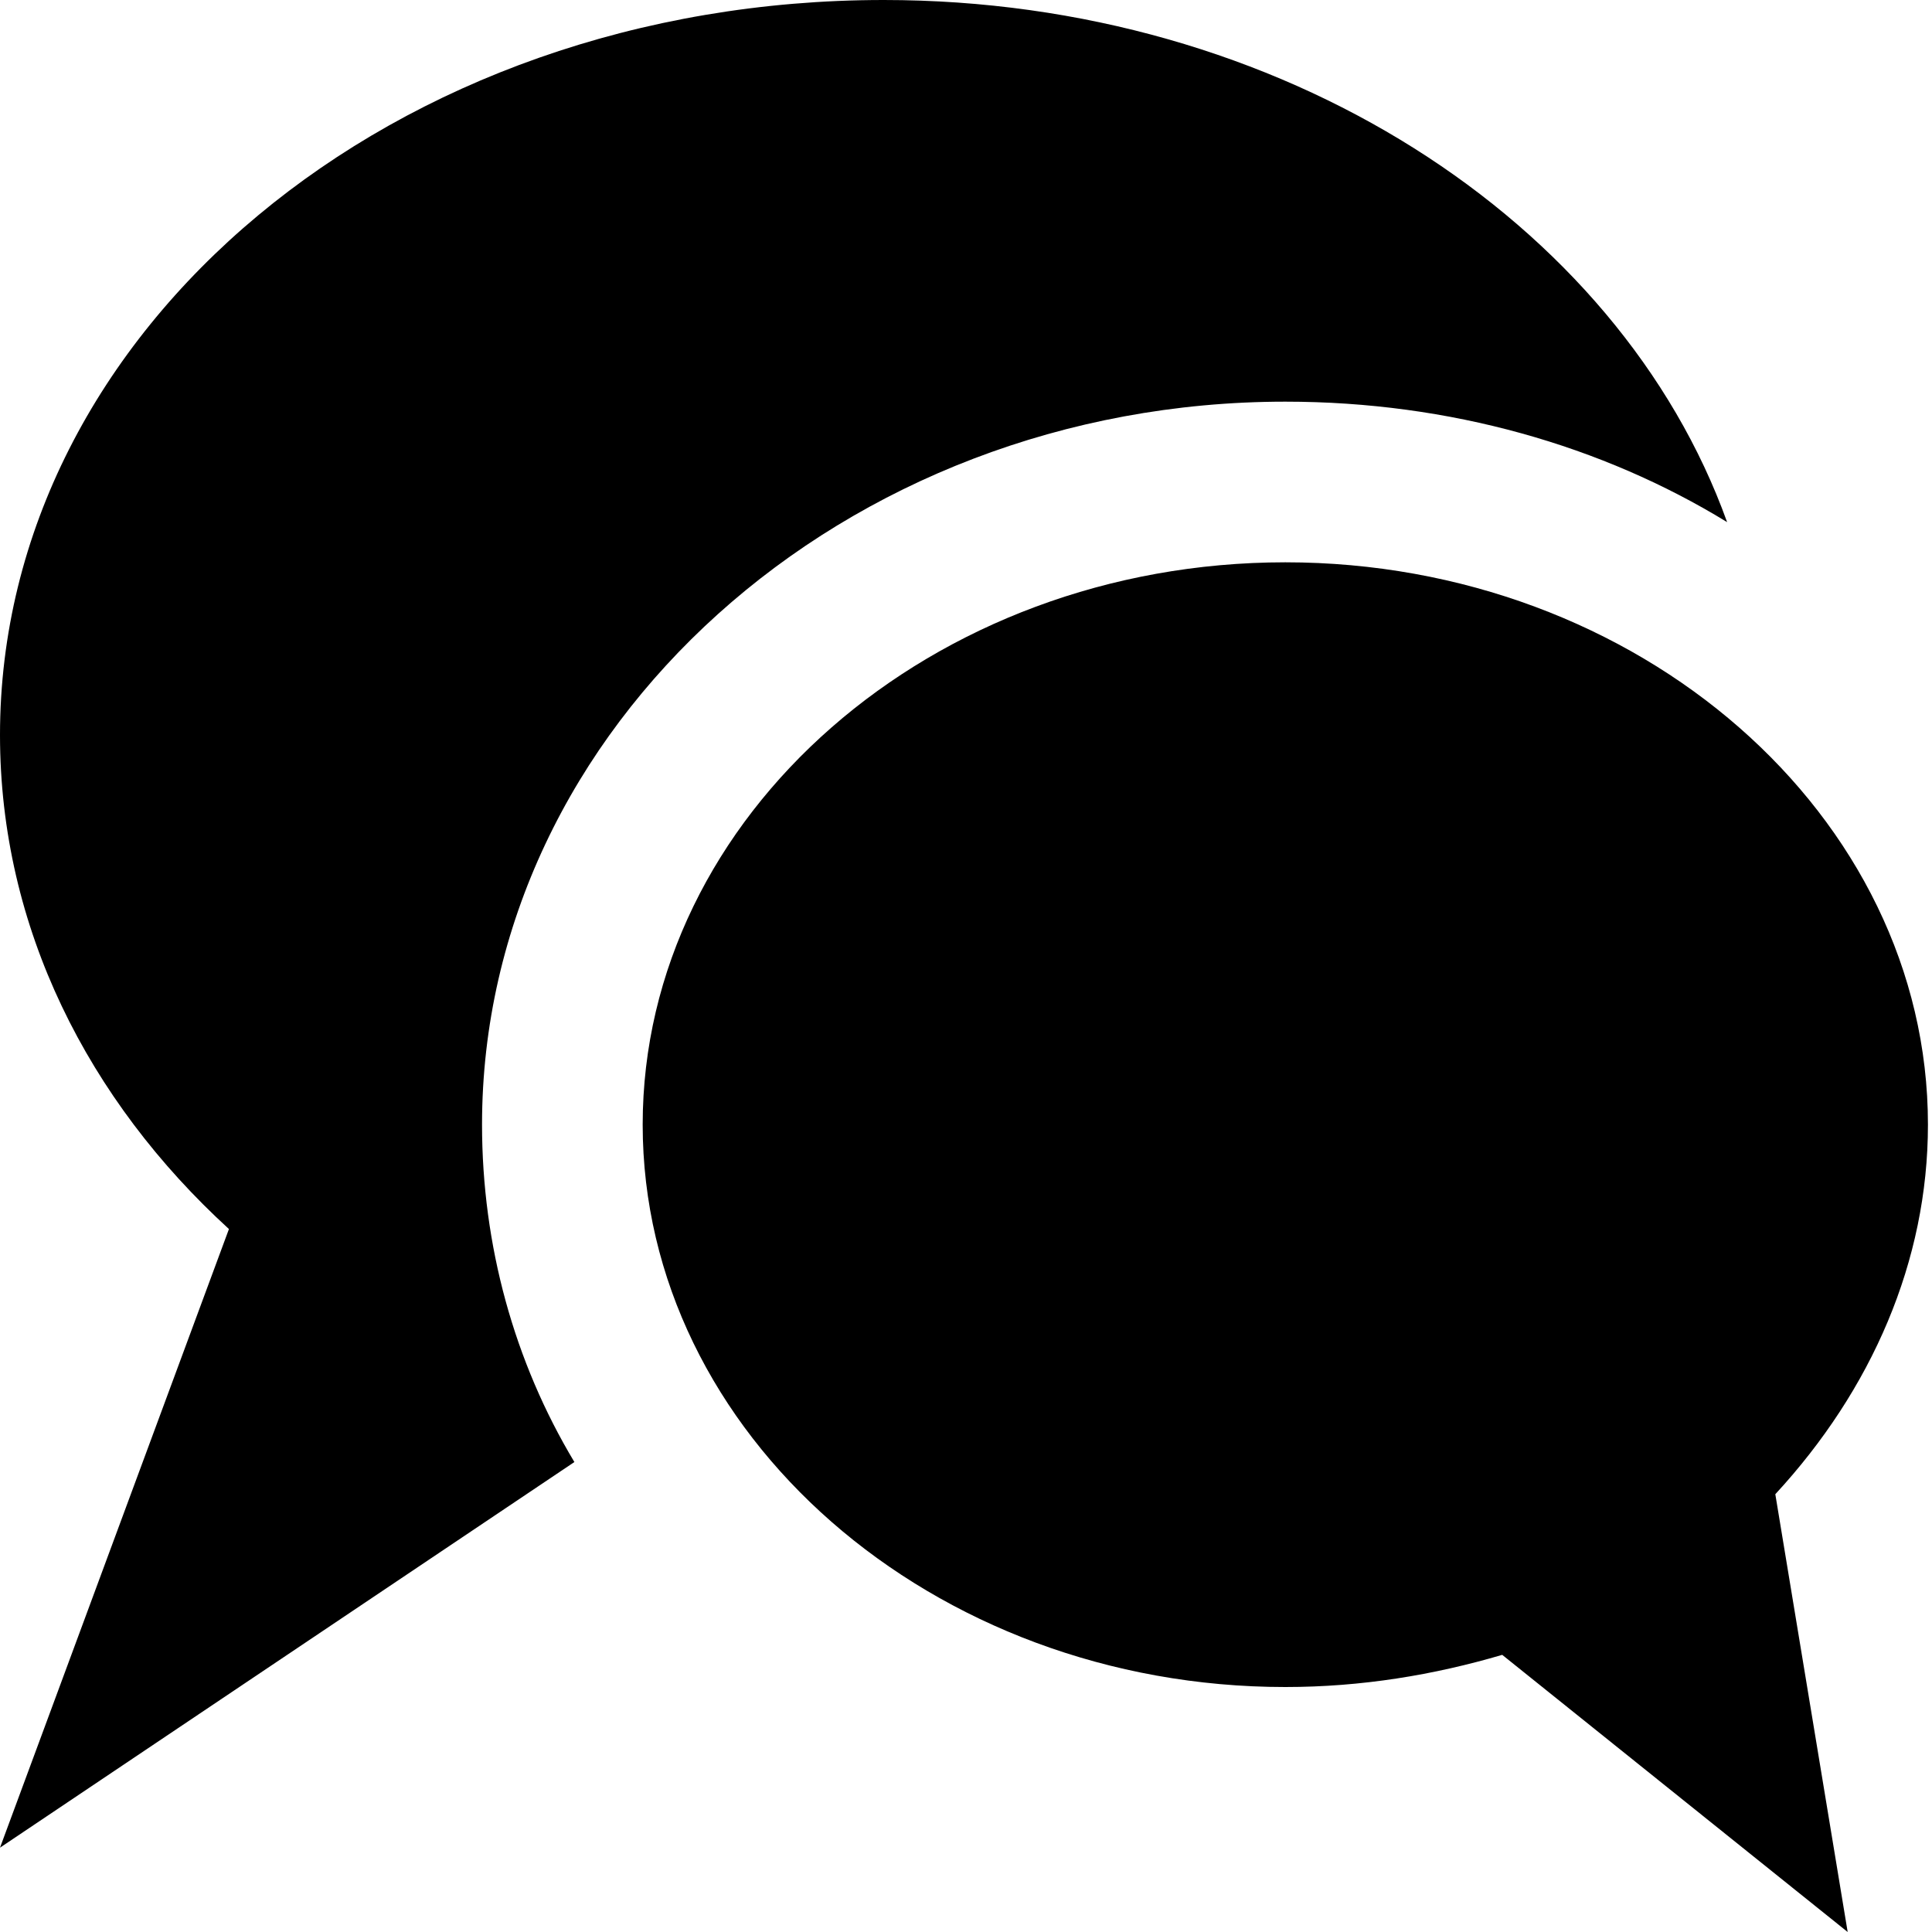 <svg width="20" height="20" viewBox="0 0 20 20" xmlns="http://www.w3.org/2000/svg">
<path fill-rule="evenodd" clip-rule="evenodd" d="M13.306 4.158C15.01 4.158 16.59 4.615 17.879 5.405C16.757 2.287 13.264 0 9.148 0C4.075 0 0 3.41 0 7.609C0 9.605 0.915 11.393 2.37 12.723L0 19.127L5.946 15.135C5.322 14.096 4.99 12.89 4.99 11.642C4.99 7.526 8.732 4.158 13.306 4.158ZM19.958 11.642C19.958 8.441 16.965 5.821 13.306 5.821C9.647 5.821 6.653 8.441 6.653 11.642C6.653 14.844 9.647 17.464 13.306 17.464C14.096 17.464 14.844 17.339 15.551 17.131L19.127 20L18.378 15.468C19.376 14.387 19.958 13.056 19.958 11.642Z"/>
</svg>
